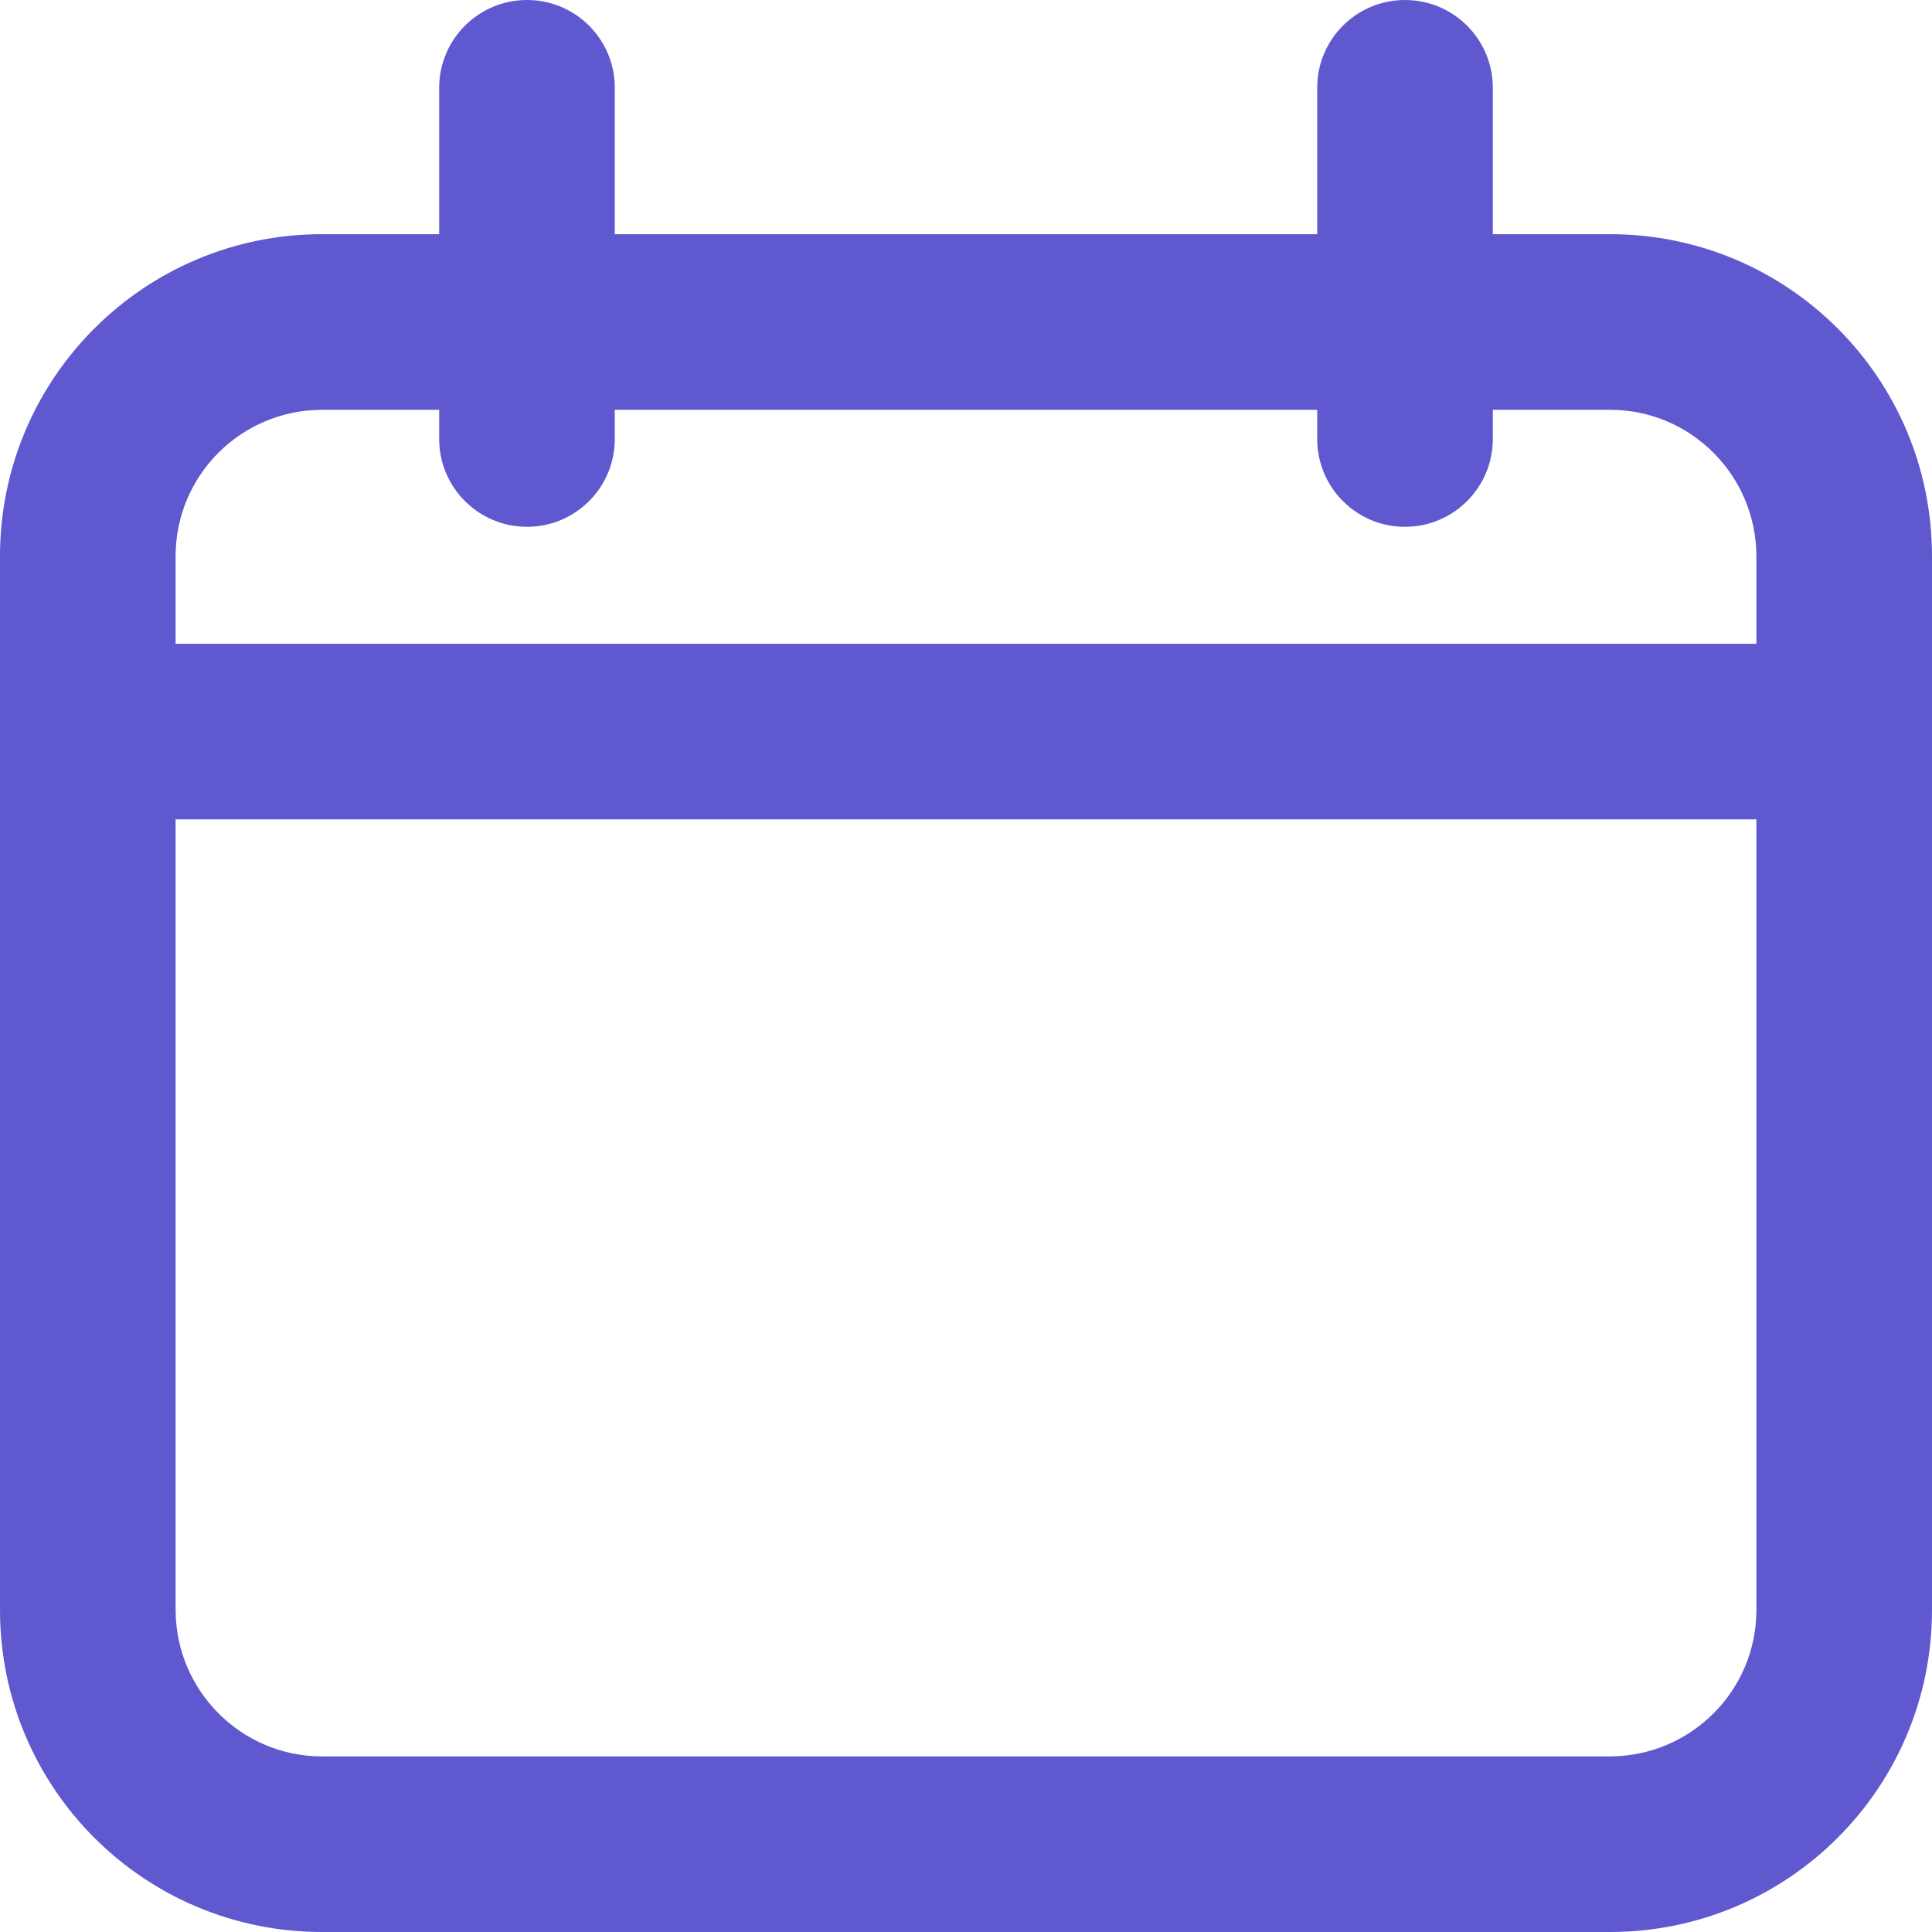 <svg width="28" height="28" viewBox="0 0 28 28" fill="none" xmlns="http://www.w3.org/2000/svg">
<path d="M23.333 3.394H21.635V1.272C21.635 0.569 21.065 0 20.362 0C19.659 0 19.09 0.569 19.09 1.272V3.394H8.91V1.272C8.91 0.569 8.341 0 7.638 0C6.935 0 6.365 0.569 6.365 1.272V3.394H4.667C2.091 3.394 0 5.482 0 8.061V23.333C0 25.912 2.088 28 4.667 28H23.333C25.912 28 28 25.912 28 23.333V8.061C28 5.482 25.912 3.394 23.333 3.394ZM4.667 5.939H6.365V6.362C6.365 7.065 6.935 7.635 7.638 7.635C8.341 7.635 8.91 7.065 8.91 6.362V5.939H19.09V6.362C19.09 7.065 19.659 7.635 20.362 7.635C21.065 7.635 21.635 7.065 21.635 6.362V5.939H23.333C24.503 5.939 25.452 6.888 25.455 8.061V9.33H2.545V8.061C2.545 6.888 3.494 5.942 4.667 5.939ZM23.333 25.455H4.667C3.497 25.455 2.548 24.503 2.545 23.333V11.875H25.455V23.333C25.455 24.503 24.506 25.452 23.333 25.455Z" fill="#6058CE"/>
</svg>
